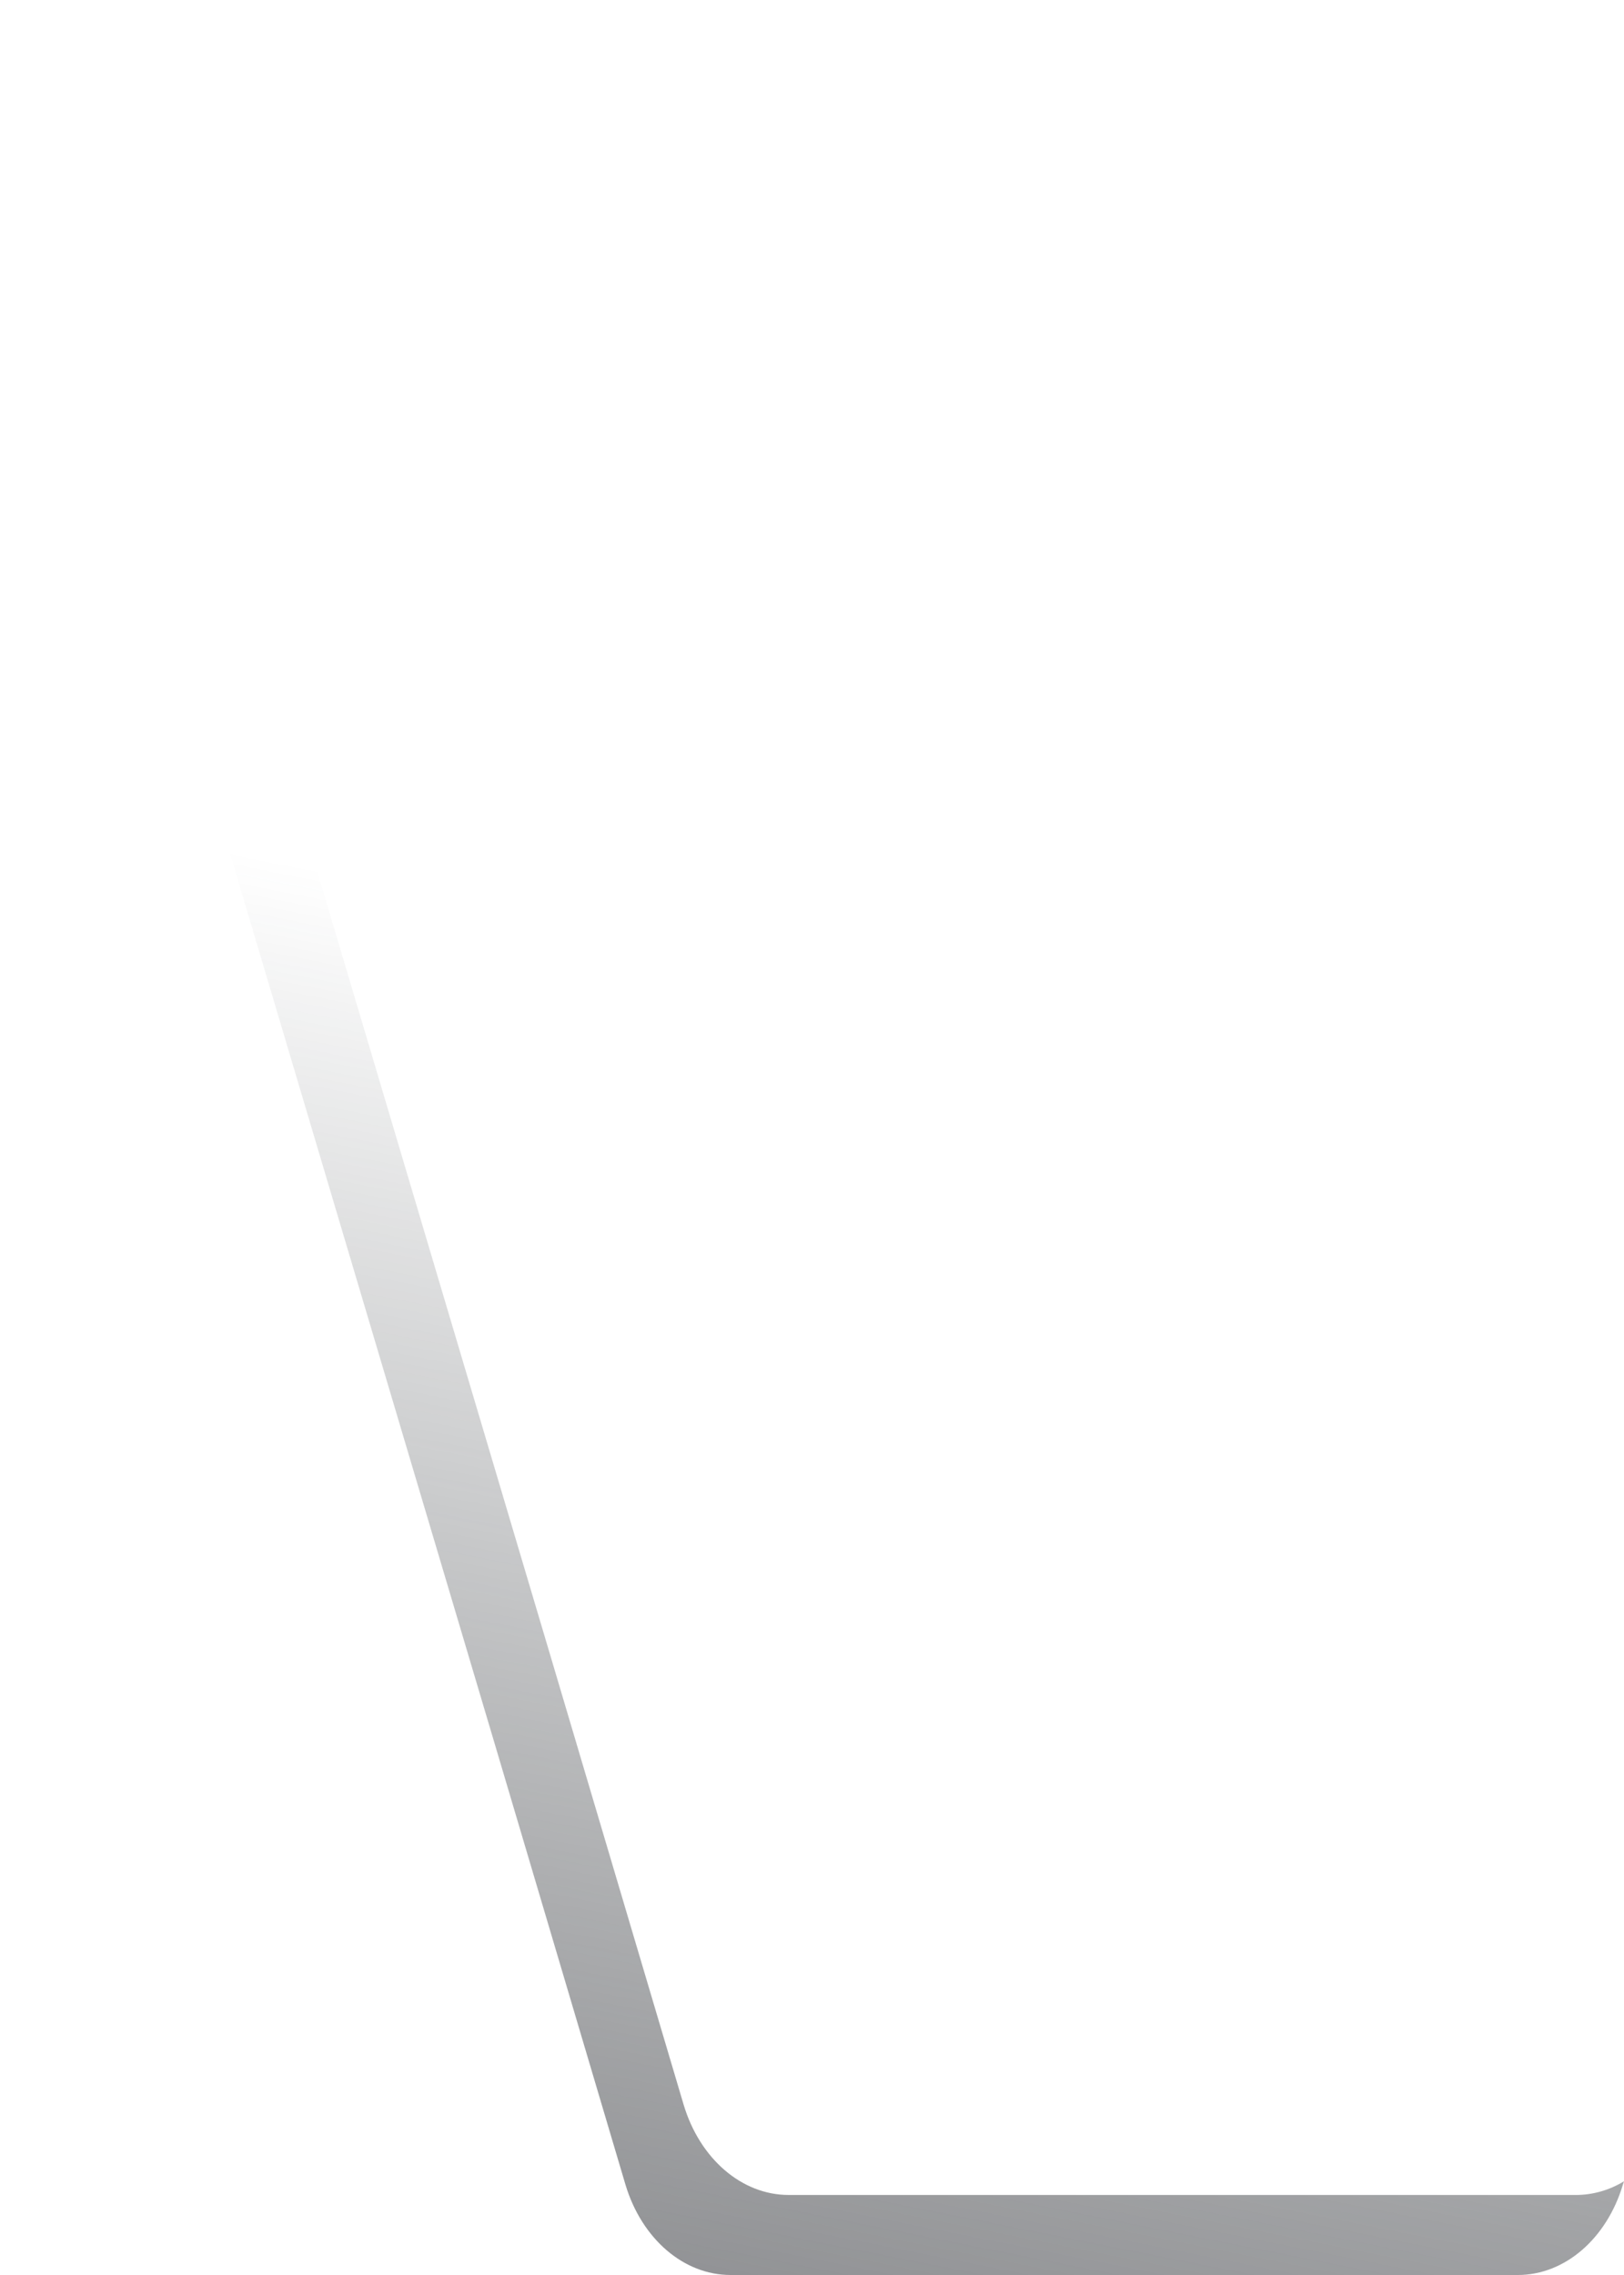 <svg width="40" height="56" viewBox="0 0 40 56" fill="none" xmlns="http://www.w3.org/2000/svg">
<path d="M40 53.693L39.972 53.778C39.573 55.108 38.541 56 37.385 56H17.994C16.838 56 15.806 55.108 15.406 53.778L12.213 43.019L0.086 2.256C-0.244 1.162 0.416 0 1.38 0H1.463C1.476 0.101 1.49 0.185 1.518 0.286L13.644 41.049L16.838 51.807C17.237 53.138 18.269 54.03 19.426 54.03H38.816C39.229 54.03 39.642 53.912 40 53.693Z" fill="url(#paint0_linear_1118_51387)"/>
<defs>
<linearGradient id="paint0_linear_1118_51387" x1="7.431" y1="77.455" x2="18.162" y2="23.405" gradientUnits="userSpaceOnUse">
<stop stop-color="#525257"/>
<stop offset="1" stop-color="#2F3438" stop-opacity="0"/>
</linearGradient>
</defs>
</svg>
